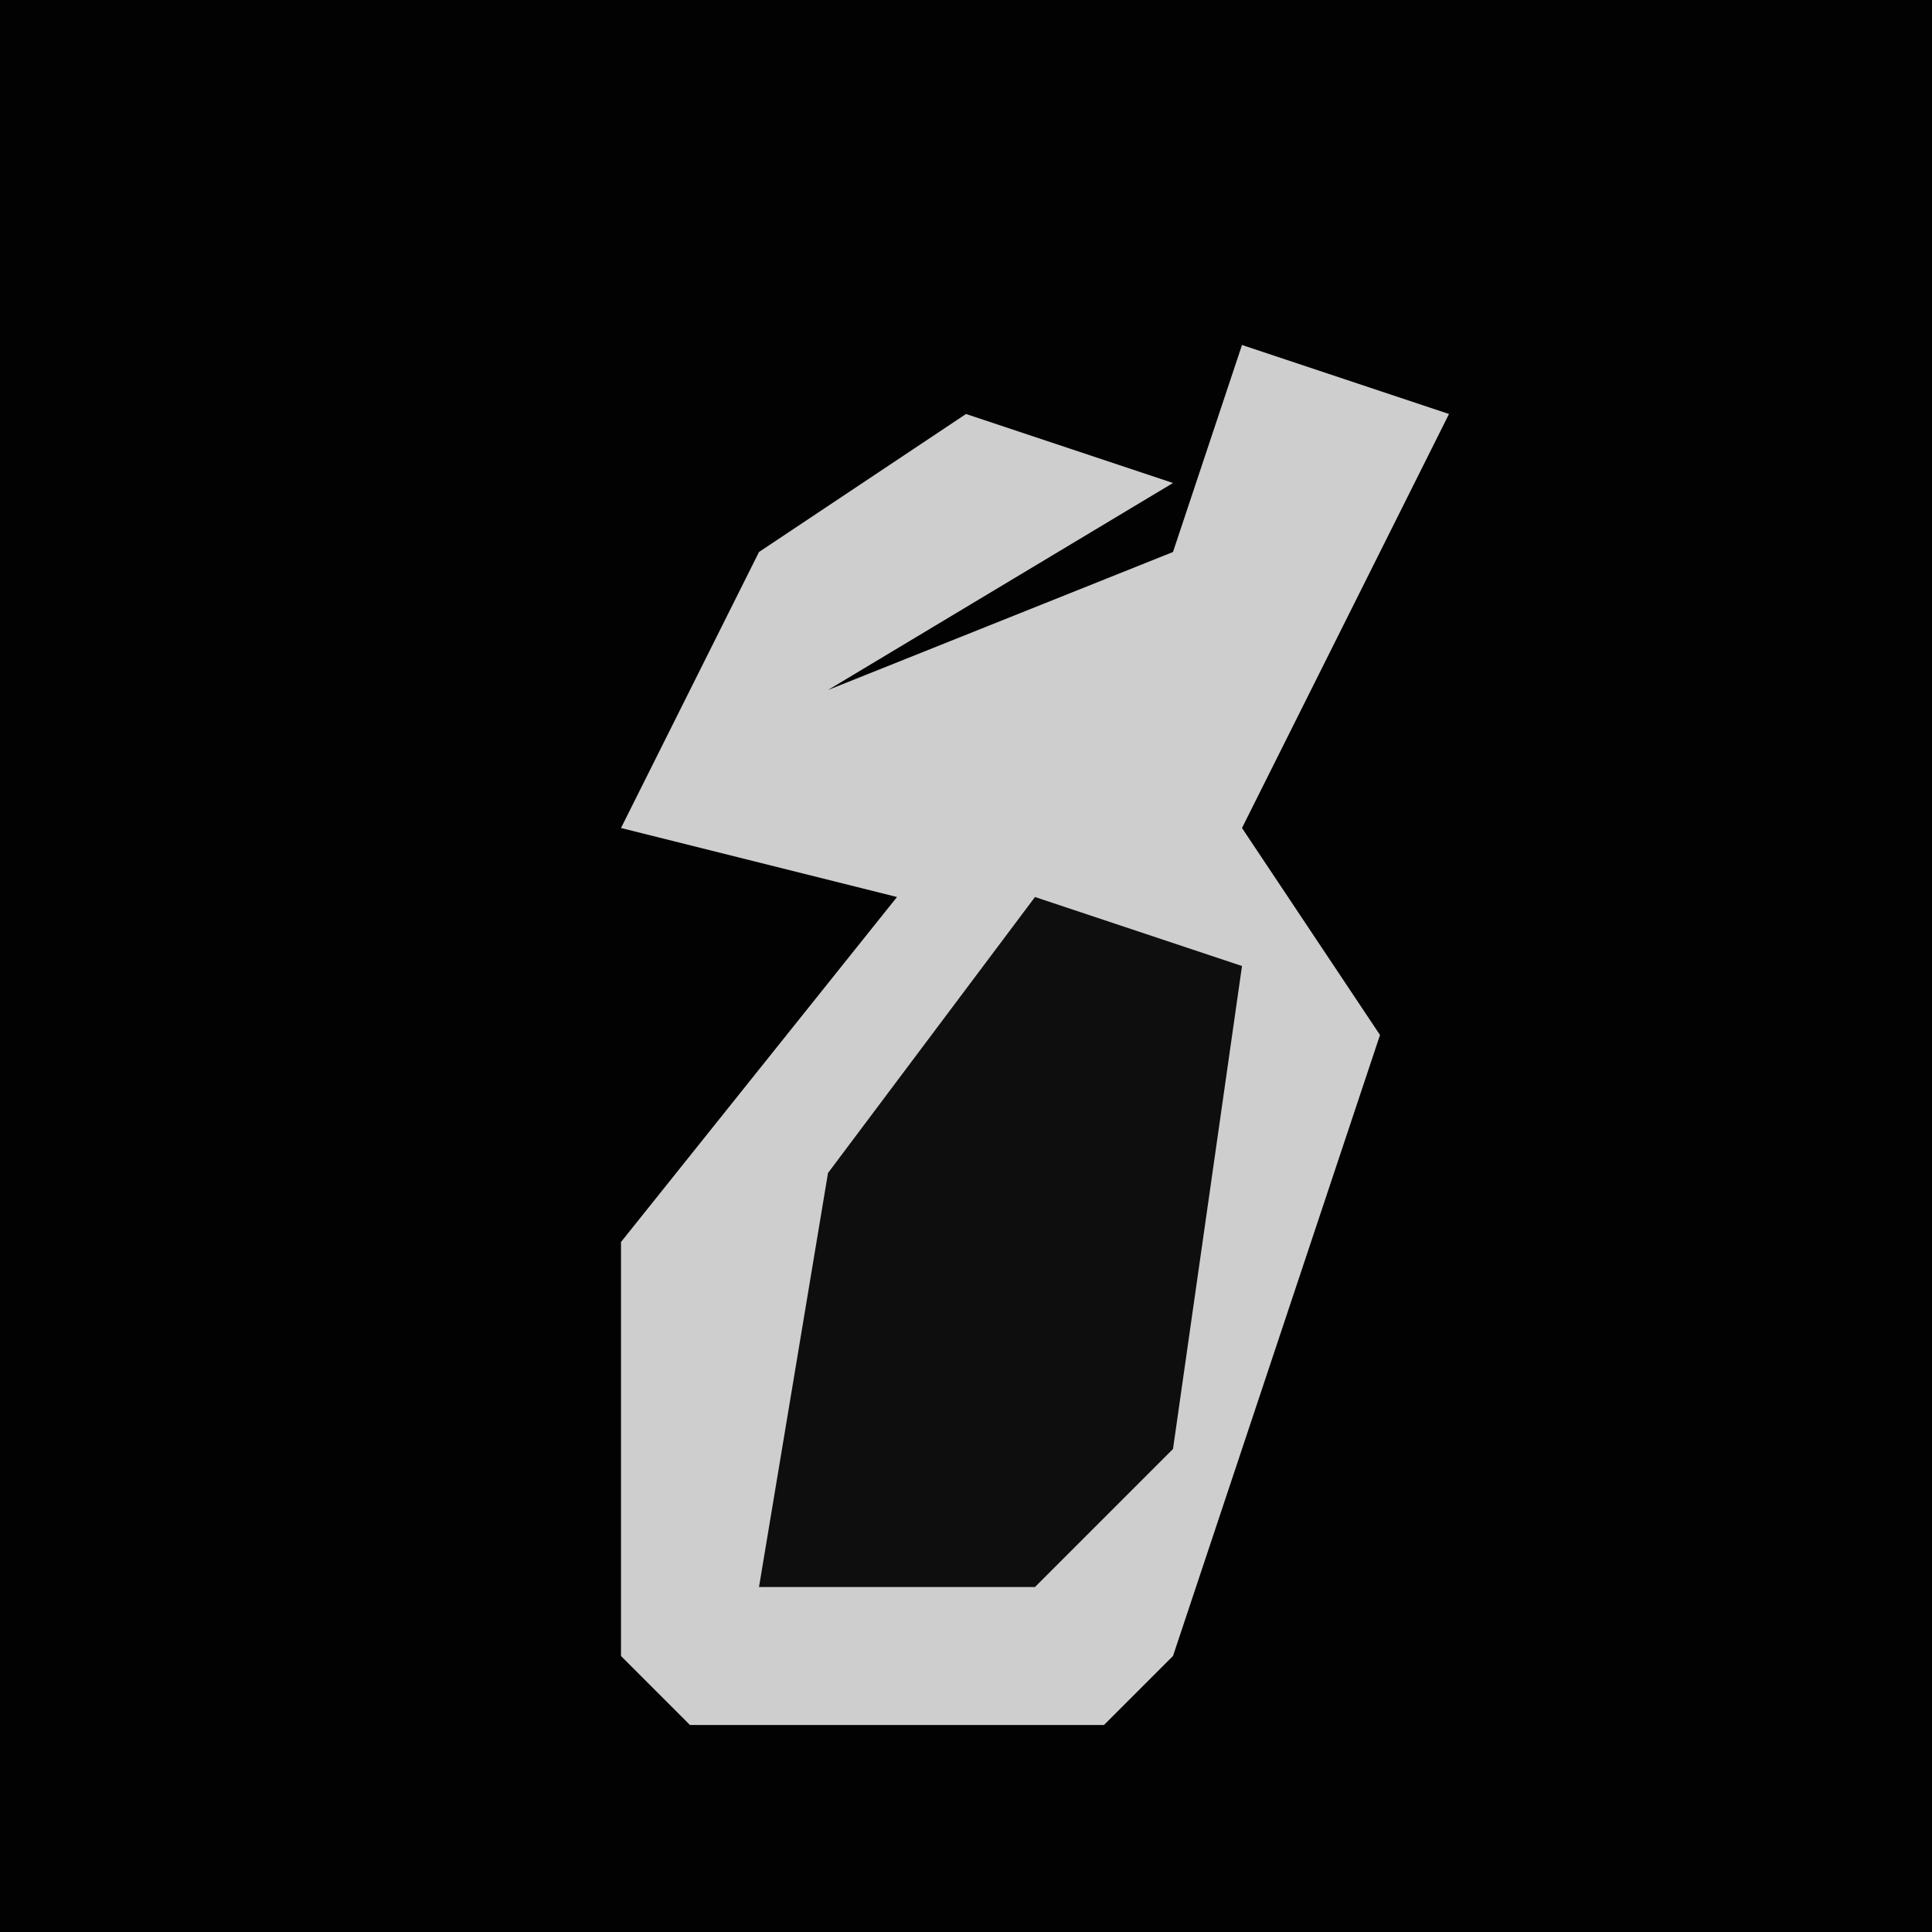 <?xml version="1.0" encoding="UTF-8"?>
<svg version="1.1" xmlns="http://www.w3.org/2000/svg" width="28" height="28">
<path d="M0,0 L28,0 L28,28 L0,28 Z " fill="#020202" transform="translate(0,0)"/>
<path d="M0,0 L3,1 L0,7 L2,10 L-1,19 L-2,20 L-8,20 L-9,19 L-9,13 L-5,8 L-9,7 L-7,3 L-4,1 L-1,2 L-6,5 L-1,3 Z " fill="#CECECE" transform="translate(18,5)"/>
<path d="M0,0 L3,1 L2,8 L0,10 L-4,10 L-3,4 Z " fill="#0E0E0E" transform="translate(15,13)"/>
</svg>
